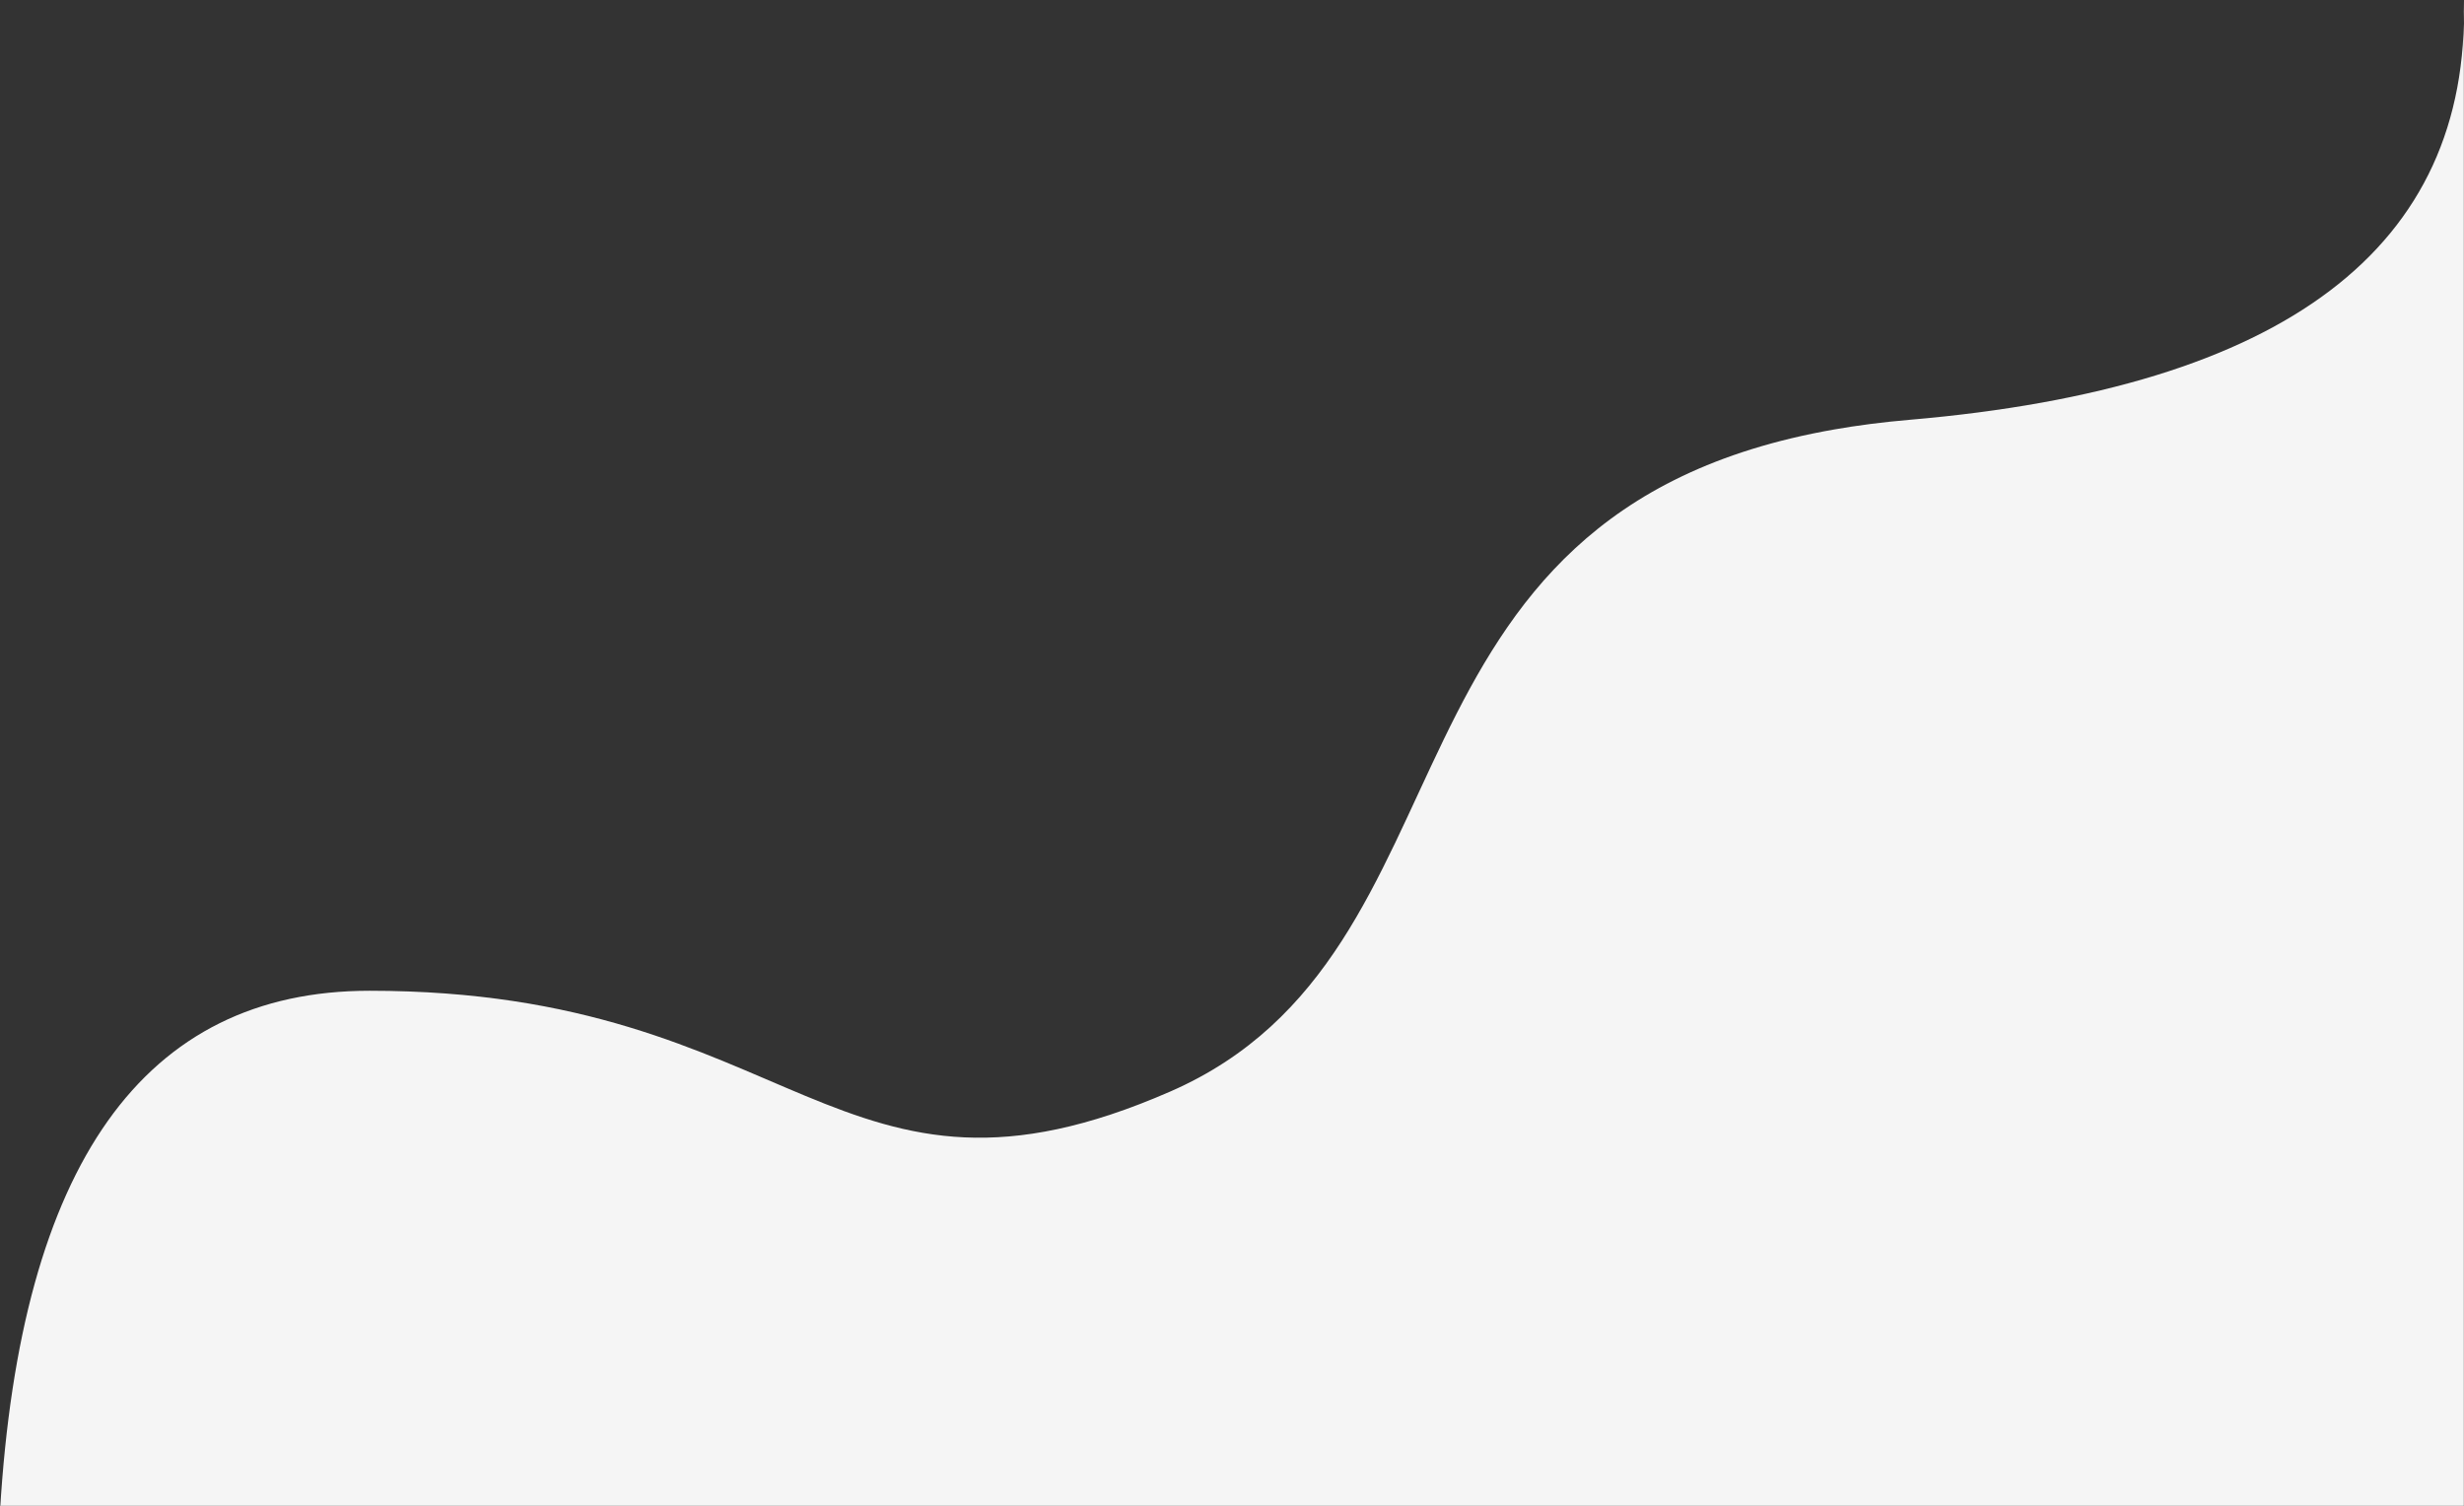 <svg xmlns="http://www.w3.org/2000/svg" width="1440" height="880" viewBox="0 0 1440 880">
    <rect x="0" y="0" width="1440" height="880" fill="#333333" stroke="none"/>
    <path fill="#F5F5F5" fill-rule="evenodd" d="M0 883.237C12.035 680.42 84.03 579.01 215.987 579.01c250.596 0 272.628 144.235 467.97 58.882 186.07-81.3 110.698-338.268 387.838-386.881 13.812-2.423 28.498-4.328 44.136-5.668C1335.556 226.52 1443.55 144.74 1439.911 0v1261.645H0V883.237z"/>
</svg>

